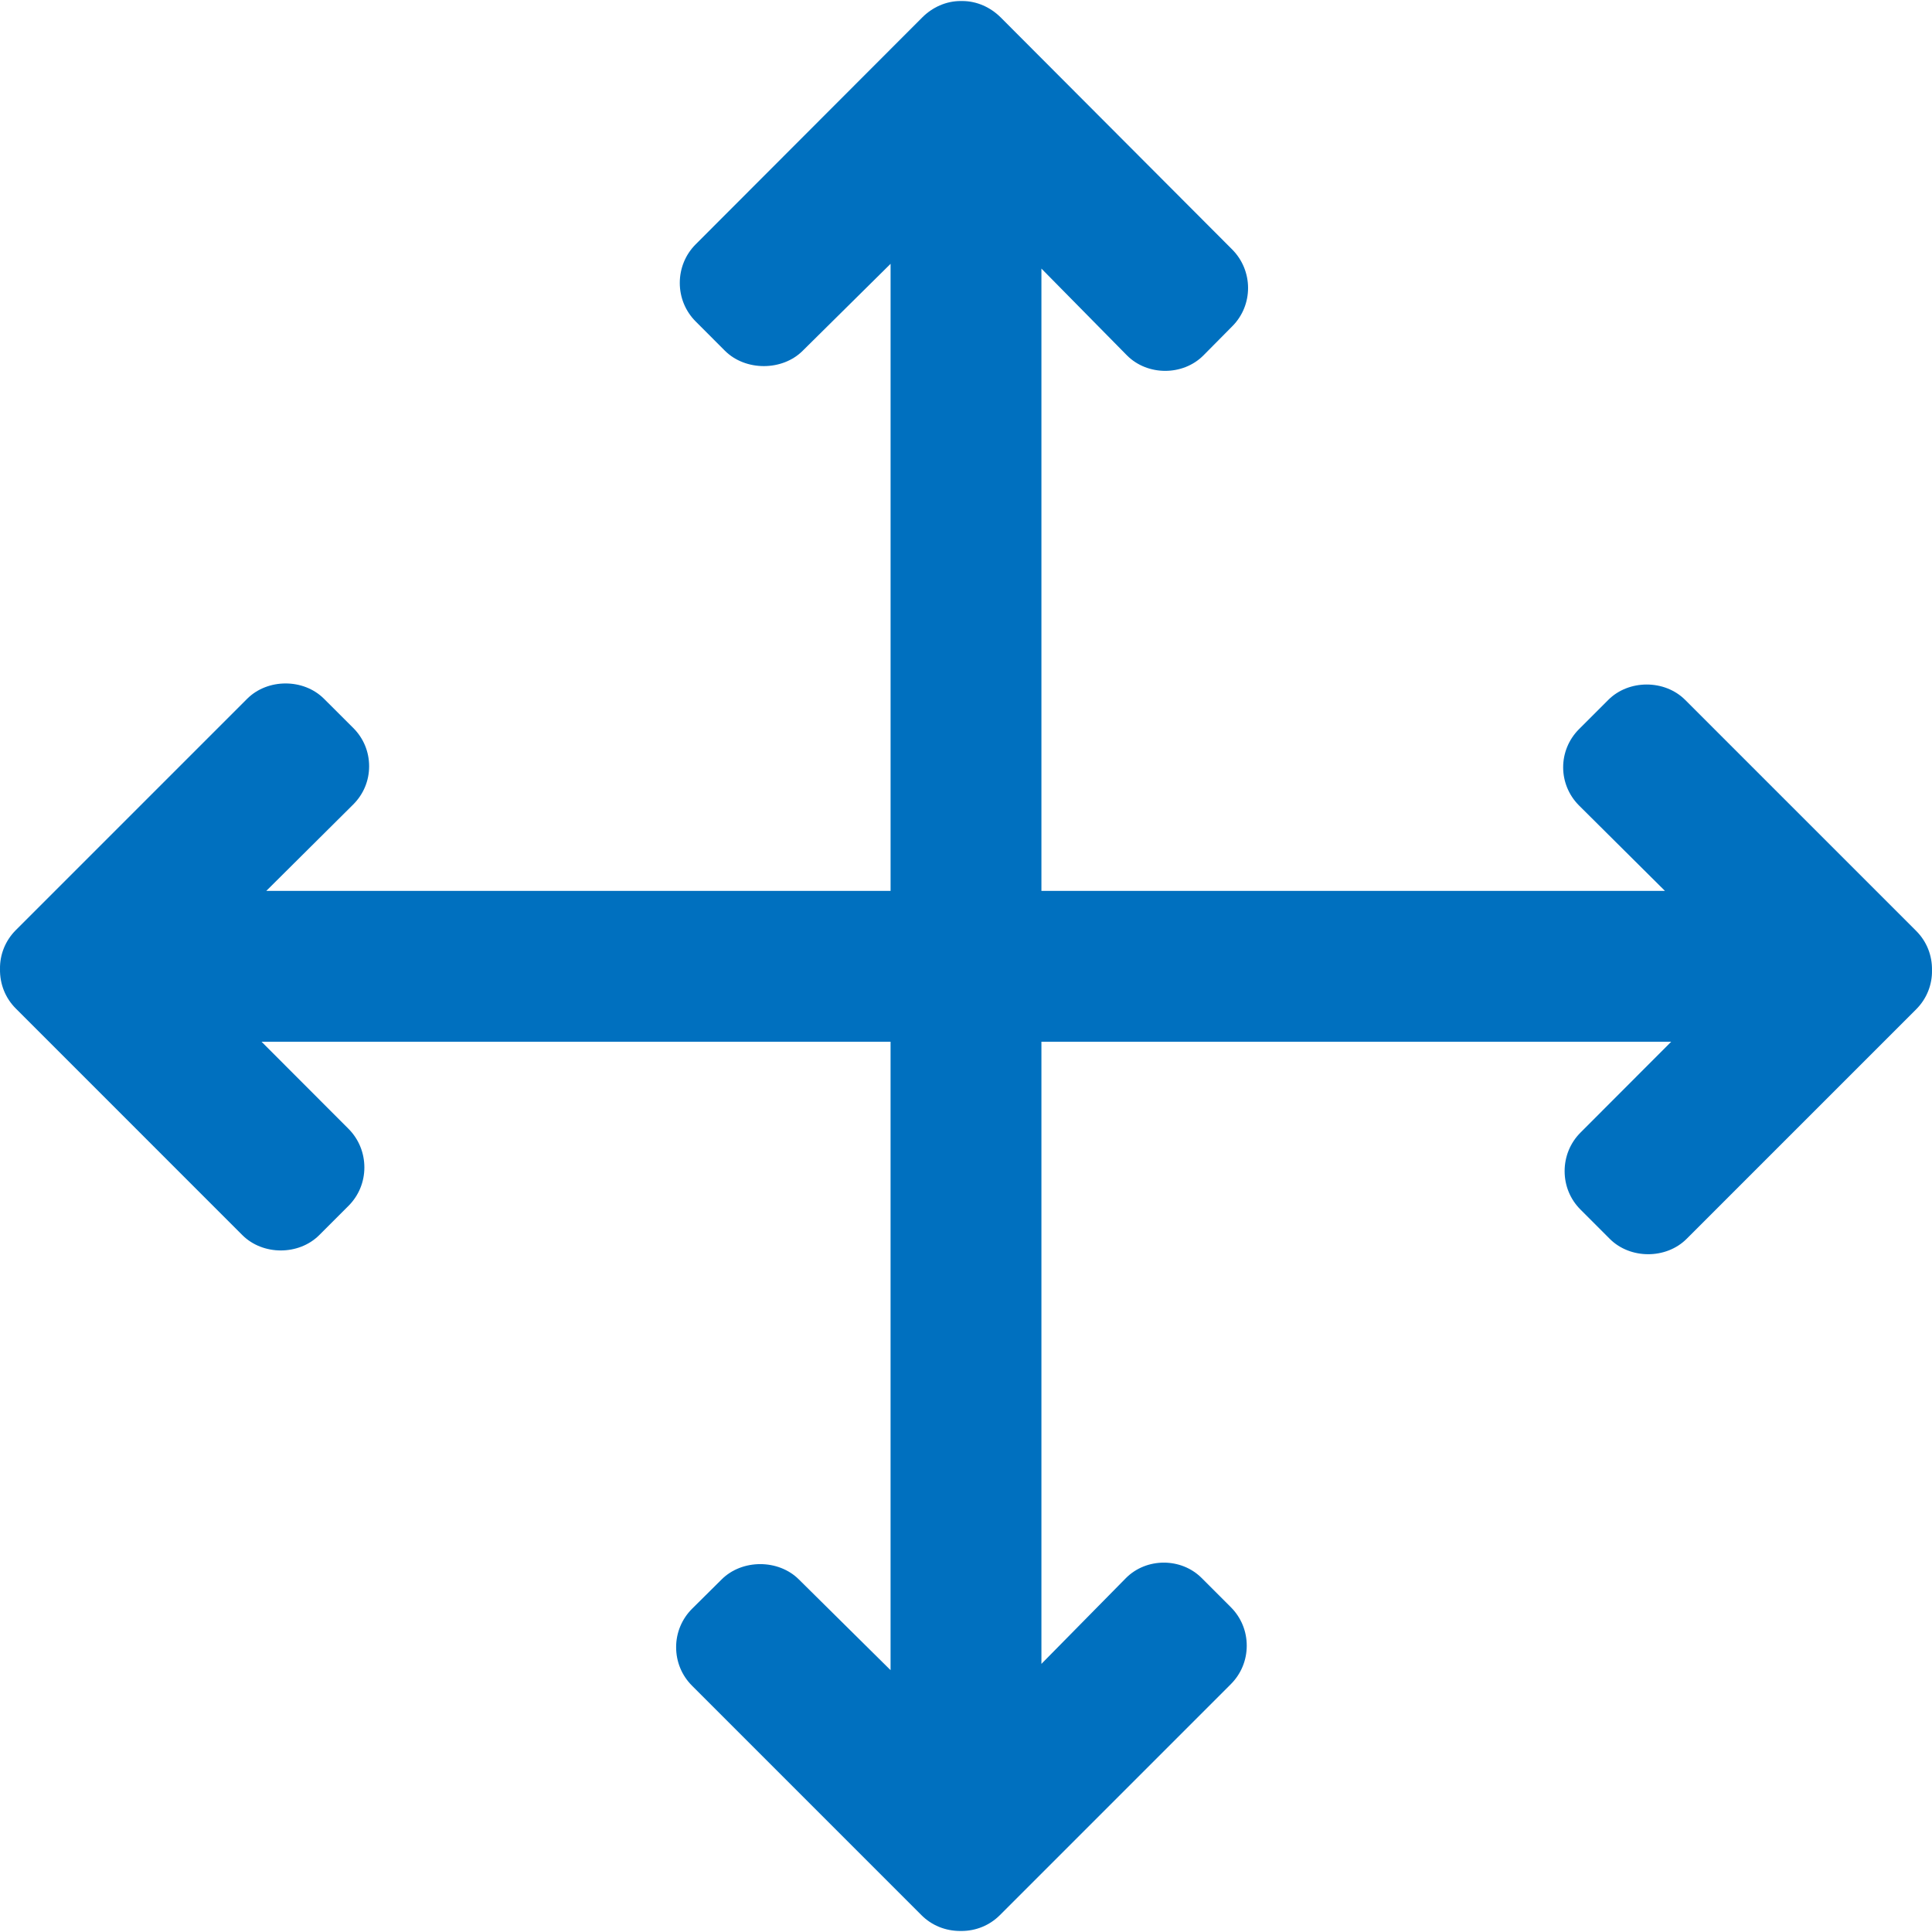 <?xml version="1.0"?>
<svg xmlns="http://www.w3.org/2000/svg" xmlns:xlink="http://www.w3.org/1999/xlink" version="1.1" id="Layer_1" x="0px" y="0px" viewBox="0 0 492.001 492.001" style="enable-background:new 0 0 492.001 492.001;" xml:space="preserve" width="512px" height="512px"><g><g>
	<g>
		<path d="M487.97,237.06l-58.82-58.82c-5.224-5.228-14.376-5.228-19.592,0l-7.436,7.432c-5.4,5.4-5.4,14.064,0,19.46l21.872,21.74    H265.206V68.396l21.808,22.132c5.224,5.22,14.216,5.22,19.428,0l7.36-7.432c5.404-5.404,5.356-14.196-0.044-19.596L254.846,4.444    c-2.6-2.592-6.088-4.184-9.804-4.184h-0.404c-3.712,0-7.188,1.588-9.784,4.184l-57.688,57.772    c-2.612,2.608-4.052,6.124-4.052,9.836c0,3.704,1.44,7.208,4.052,9.816l7.432,7.444c5.224,5.22,14.612,5.228,19.828,0.004    l22.368-22.132v159.688H67.814l22.14-22.008c2.608-2.608,4.048-6.028,4.048-9.732s-1.44-7.16-4.052-9.76l-7.436-7.42    c-5.22-5.216-14.372-5.2-19.584,0.008L4.034,236.856c-2.672,2.672-4.1,6.244-4.032,9.92c-0.068,3.816,1.356,7.388,4.028,10.056    l57.68,57.692c5.224,5.22,14.38,5.22,19.596,0l7.44-7.44c2.604-2.6,4.044-6.084,4.044-9.788c0-3.716-1.44-7.232-4.044-9.836    l-22.14-22.172H226.79V425.32l-23.336-23.088c-5.212-5.22-14.488-5.22-19.7,0l-7.5,7.44c-2.604,2.6-4.072,6.084-4.072,9.792    c0,3.704,1.424,7.184,4.028,9.792l58.448,58.456c2.596,2.592,6.068,4.028,9.9,4.028c0.024-0.016,0.24,0,0.272,0    c3.712,0,7.192-1.432,9.792-4.028l58.828-58.832c2.6-2.604,4.044-6.088,4.044-9.792c0-3.712-1.44-7.192-4.044-9.796l-7.44-7.44    c-5.216-5.22-14.044-5.22-19.264,0l-21.54,21.868V265.284H425.59l-23.096,23.132c-2.612,2.608-4.048,6.112-4.048,9.82    s1.432,7.192,4.048,9.8l7.44,7.444c5.212,5.224,14.372,5.224,19.584,0l58.452-58.452c2.672-2.664,4.096-6.244,4.028-9.916    C492.07,243.296,490.642,239.728,487.97,237.06z" data-original="#0070bf" class="active-path" data-old_color="#0070bf" fill="#0070bf"/>
	</g>
</g></g> </svg>

